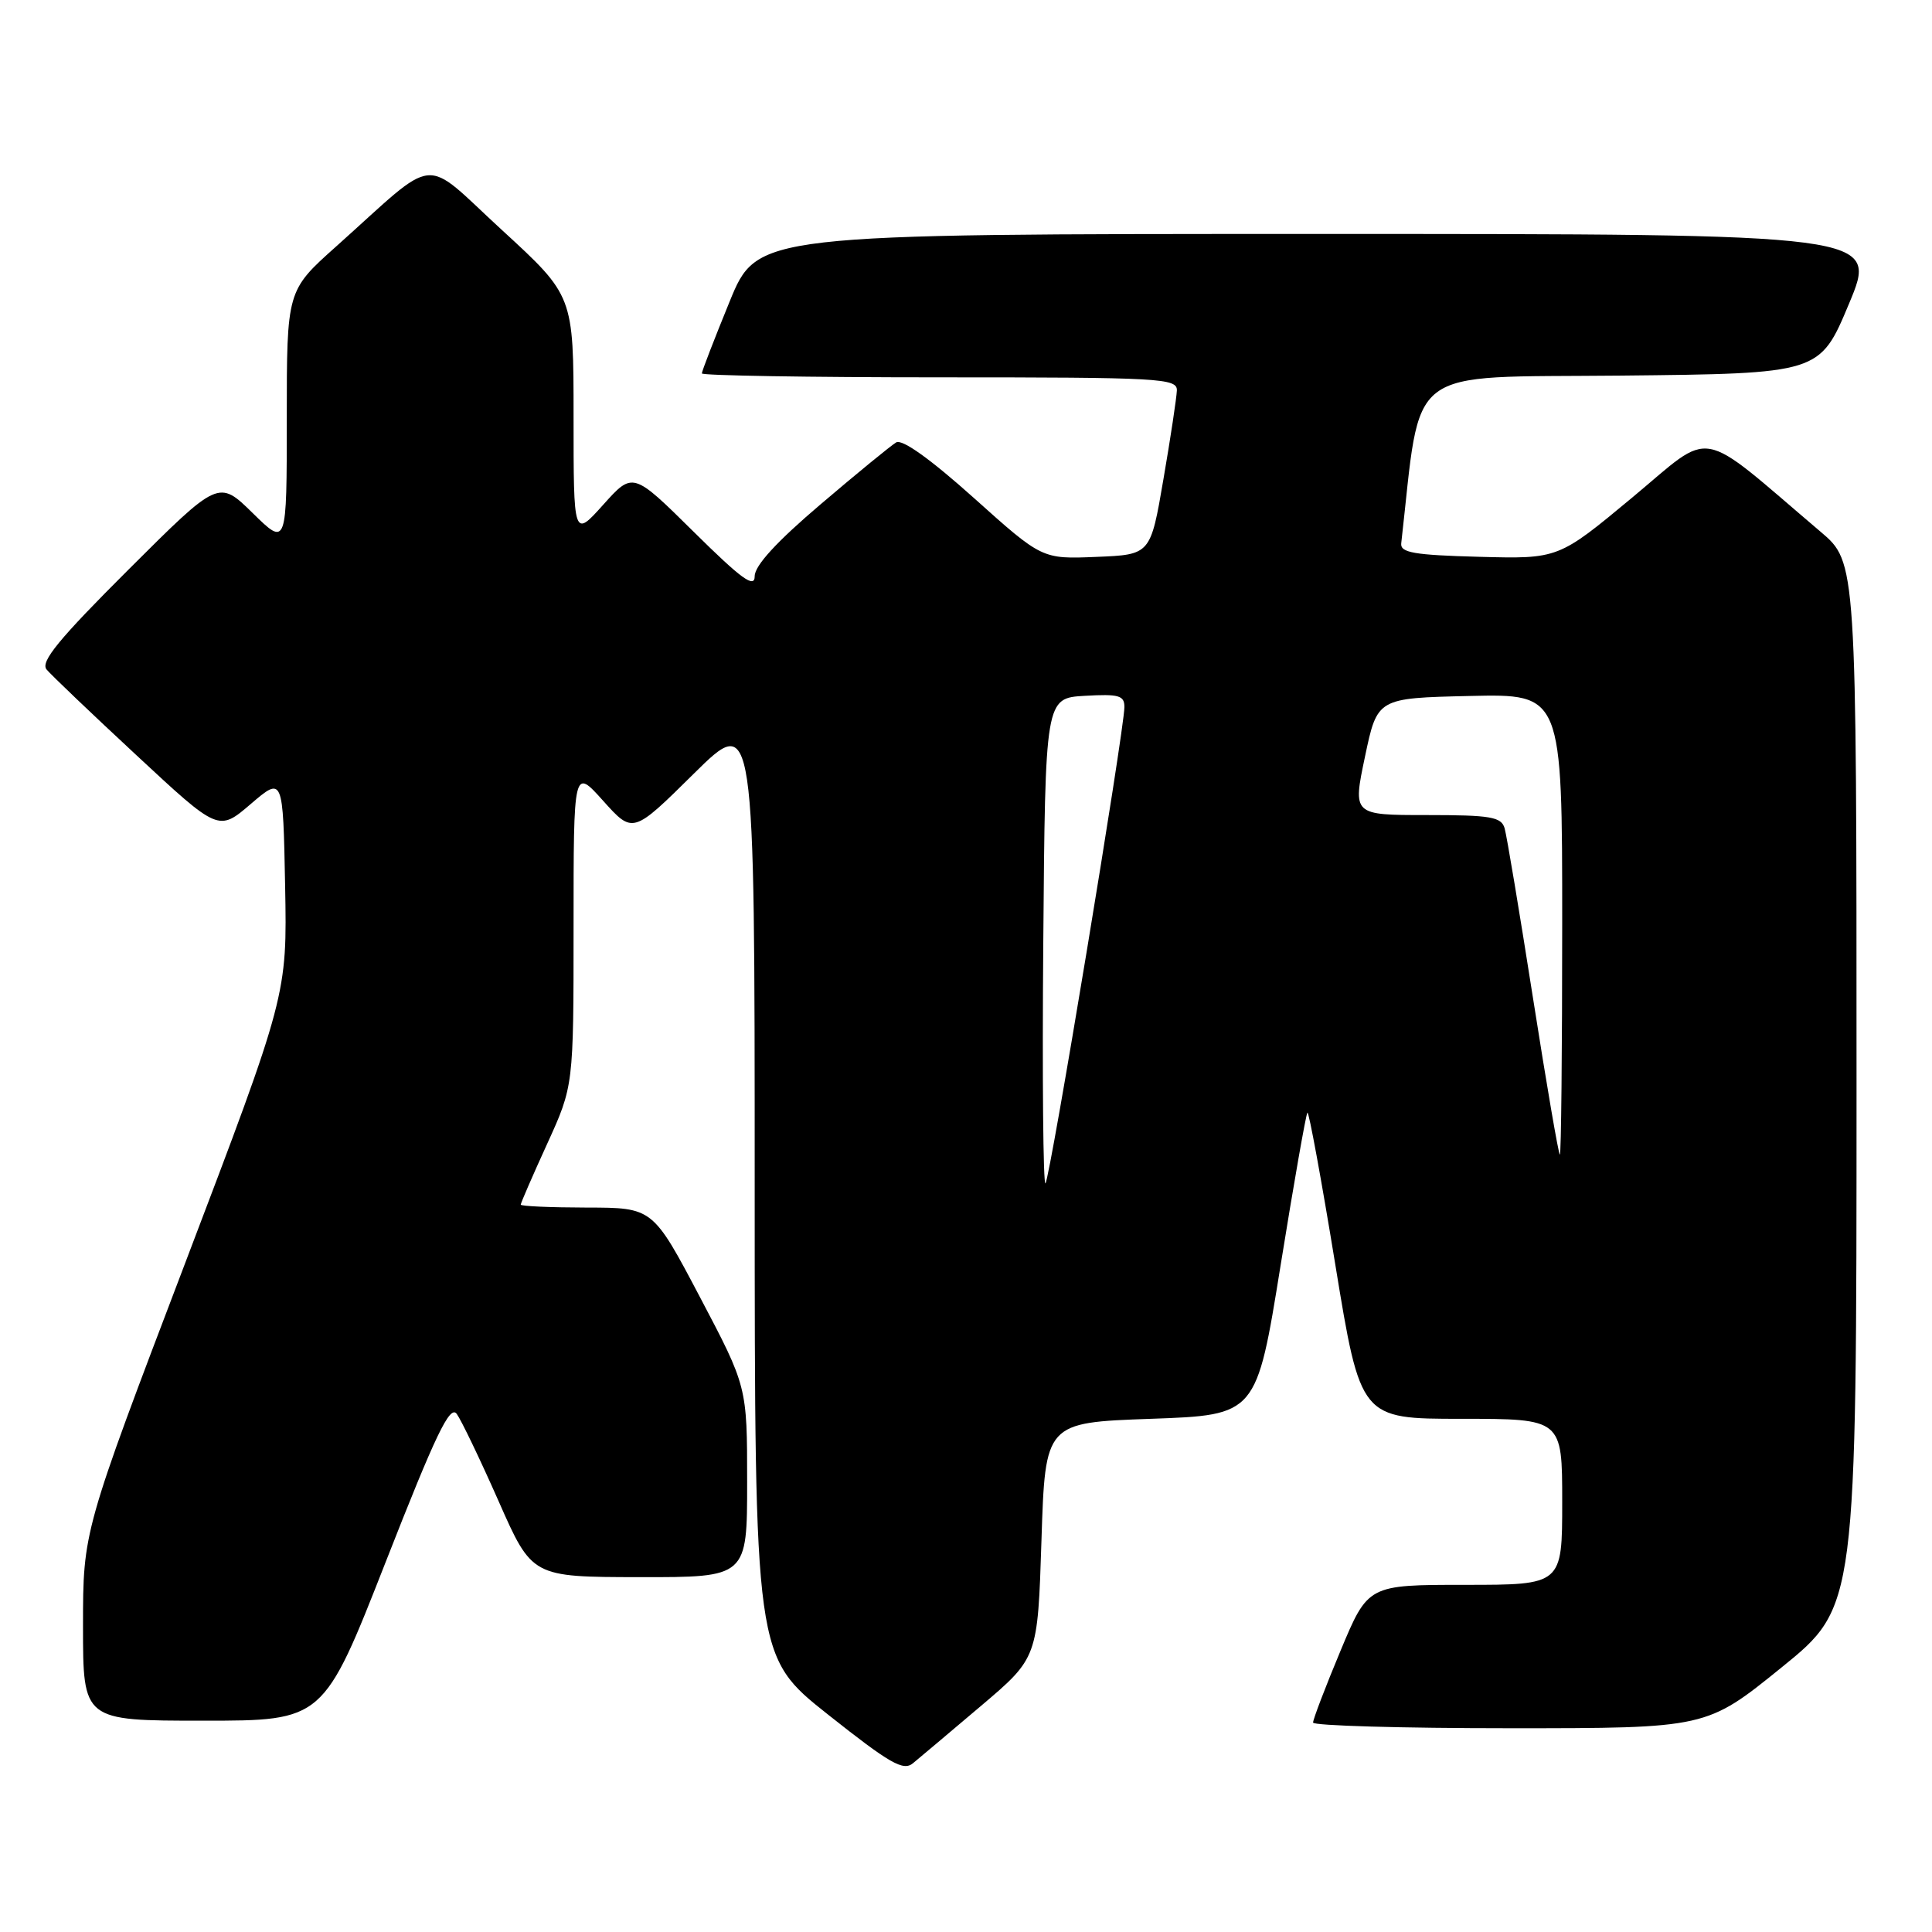 <?xml version="1.0" encoding="UTF-8" standalone="no"?>
<!DOCTYPE svg PUBLIC "-//W3C//DTD SVG 1.1//EN" "http://www.w3.org/Graphics/SVG/1.1/DTD/svg11.dtd" >
<svg xmlns="http://www.w3.org/2000/svg" xmlns:xlink="http://www.w3.org/1999/xlink" version="1.1" viewBox="0 0 256 256">
 <g >
 <path fill="currentColor"
d=" M 130.00 226.03 C 137.50 219.67 137.50 219.67 138.00 204.09 C 138.50 188.50 138.50 188.50 152.49 188.00 C 166.49 187.50 166.49 187.50 169.69 167.64 C 171.45 156.71 173.05 147.62 173.24 147.43 C 173.43 147.24 175.09 156.29 176.93 167.54 C 180.28 188.00 180.28 188.00 193.64 188.00 C 207.00 188.00 207.00 188.00 207.00 199.00 C 207.00 210.00 207.00 210.00 194.14 210.00 C 181.27 210.00 181.27 210.00 177.62 218.75 C 175.61 223.56 173.98 227.84 173.99 228.25 C 173.99 228.66 185.73 229.00 200.06 229.00 C 226.12 229.00 226.12 229.00 236.06 220.95 C 246.00 212.90 246.00 212.90 246.00 143.70 C 246.00 74.50 246.00 74.50 241.25 70.47 C 224.66 56.37 227.21 56.84 216.30 65.91 C 206.50 74.06 206.50 74.06 196.00 73.78 C 187.37 73.55 185.53 73.23 185.67 72.00 C 188.39 48.06 185.78 50.06 214.67 49.77 C 241.13 49.50 241.13 49.50 245.00 40.25 C 248.87 31.00 248.87 31.00 174.61 31.00 C 100.34 31.00 100.34 31.00 96.67 39.98 C 94.65 44.92 93.00 49.19 93.00 49.48 C 93.00 49.76 107.17 50.00 124.50 50.00 C 153.86 50.00 156.00 50.12 155.94 51.75 C 155.90 52.71 155.11 58.00 154.16 63.50 C 152.45 73.50 152.45 73.50 145.27 73.79 C 138.08 74.09 138.08 74.09 129.04 65.98 C 123.30 60.84 119.55 58.15 118.75 58.62 C 118.06 59.03 113.56 62.71 108.75 66.81 C 102.89 71.79 100.00 74.95 100.00 76.35 C 100.00 78.00 98.26 76.74 91.93 70.48 C 83.86 62.50 83.86 62.50 79.93 66.88 C 76.00 71.26 76.00 71.26 76.00 55.23 C 76.00 39.19 76.00 39.19 66.52 30.49 C 55.73 20.59 58.32 20.33 44.55 32.65 C 38.00 38.50 38.00 38.50 38.00 55.46 C 38.00 72.42 38.00 72.42 33.49 67.99 C 28.97 63.56 28.97 63.56 17.03 75.47 C 7.78 84.70 5.33 87.69 6.17 88.71 C 6.77 89.43 12.14 94.56 18.11 100.10 C 28.96 110.19 28.96 110.19 33.23 106.53 C 37.50 102.88 37.50 102.88 37.78 117.36 C 38.05 131.84 38.05 131.84 24.53 167.38 C 11.00 202.91 11.00 202.91 11.00 215.46 C 11.00 228.00 11.00 228.00 26.93 228.00 C 42.86 228.00 42.86 228.00 51.13 206.91 C 57.75 190.02 59.62 186.13 60.52 187.35 C 61.13 188.19 63.63 193.40 66.07 198.92 C 70.50 208.96 70.50 208.96 84.75 208.98 C 99.00 209.00 99.00 209.00 99.00 196.37 C 99.00 183.74 99.00 183.74 92.75 171.88 C 86.50 160.02 86.50 160.02 77.75 160.01 C 72.94 160.00 69.00 159.83 69.00 159.62 C 69.00 159.42 70.57 155.79 72.50 151.57 C 76.00 143.89 76.00 143.89 76.00 122.82 C 76.00 101.74 76.00 101.74 79.93 106.12 C 83.86 110.50 83.86 110.50 91.93 102.52 C 100.00 94.55 100.00 94.55 100.00 157.02 C 100.01 219.50 100.01 219.50 109.73 227.20 C 117.92 233.69 119.69 234.71 120.97 233.64 C 121.81 232.95 125.88 229.52 130.00 226.03 Z  M 138.24 124.93 C 138.50 92.50 138.50 92.50 143.75 92.20 C 148.26 91.94 149.00 92.15 148.99 93.70 C 148.96 96.82 139.13 156.21 138.53 156.80 C 138.23 157.11 138.09 142.77 138.24 124.93 Z  M 203.13 132.25 C 201.34 120.84 199.65 110.71 199.37 109.75 C 198.93 108.24 197.54 108.00 189.05 108.00 C 179.24 108.00 179.24 108.00 180.87 100.25 C 182.50 92.50 182.50 92.50 194.75 92.22 C 207.00 91.94 207.00 91.94 207.00 122.47 C 207.00 139.26 206.86 153.00 206.69 153.00 C 206.52 153.00 204.92 143.66 203.13 132.25 Z "/>
</g>
</svg>